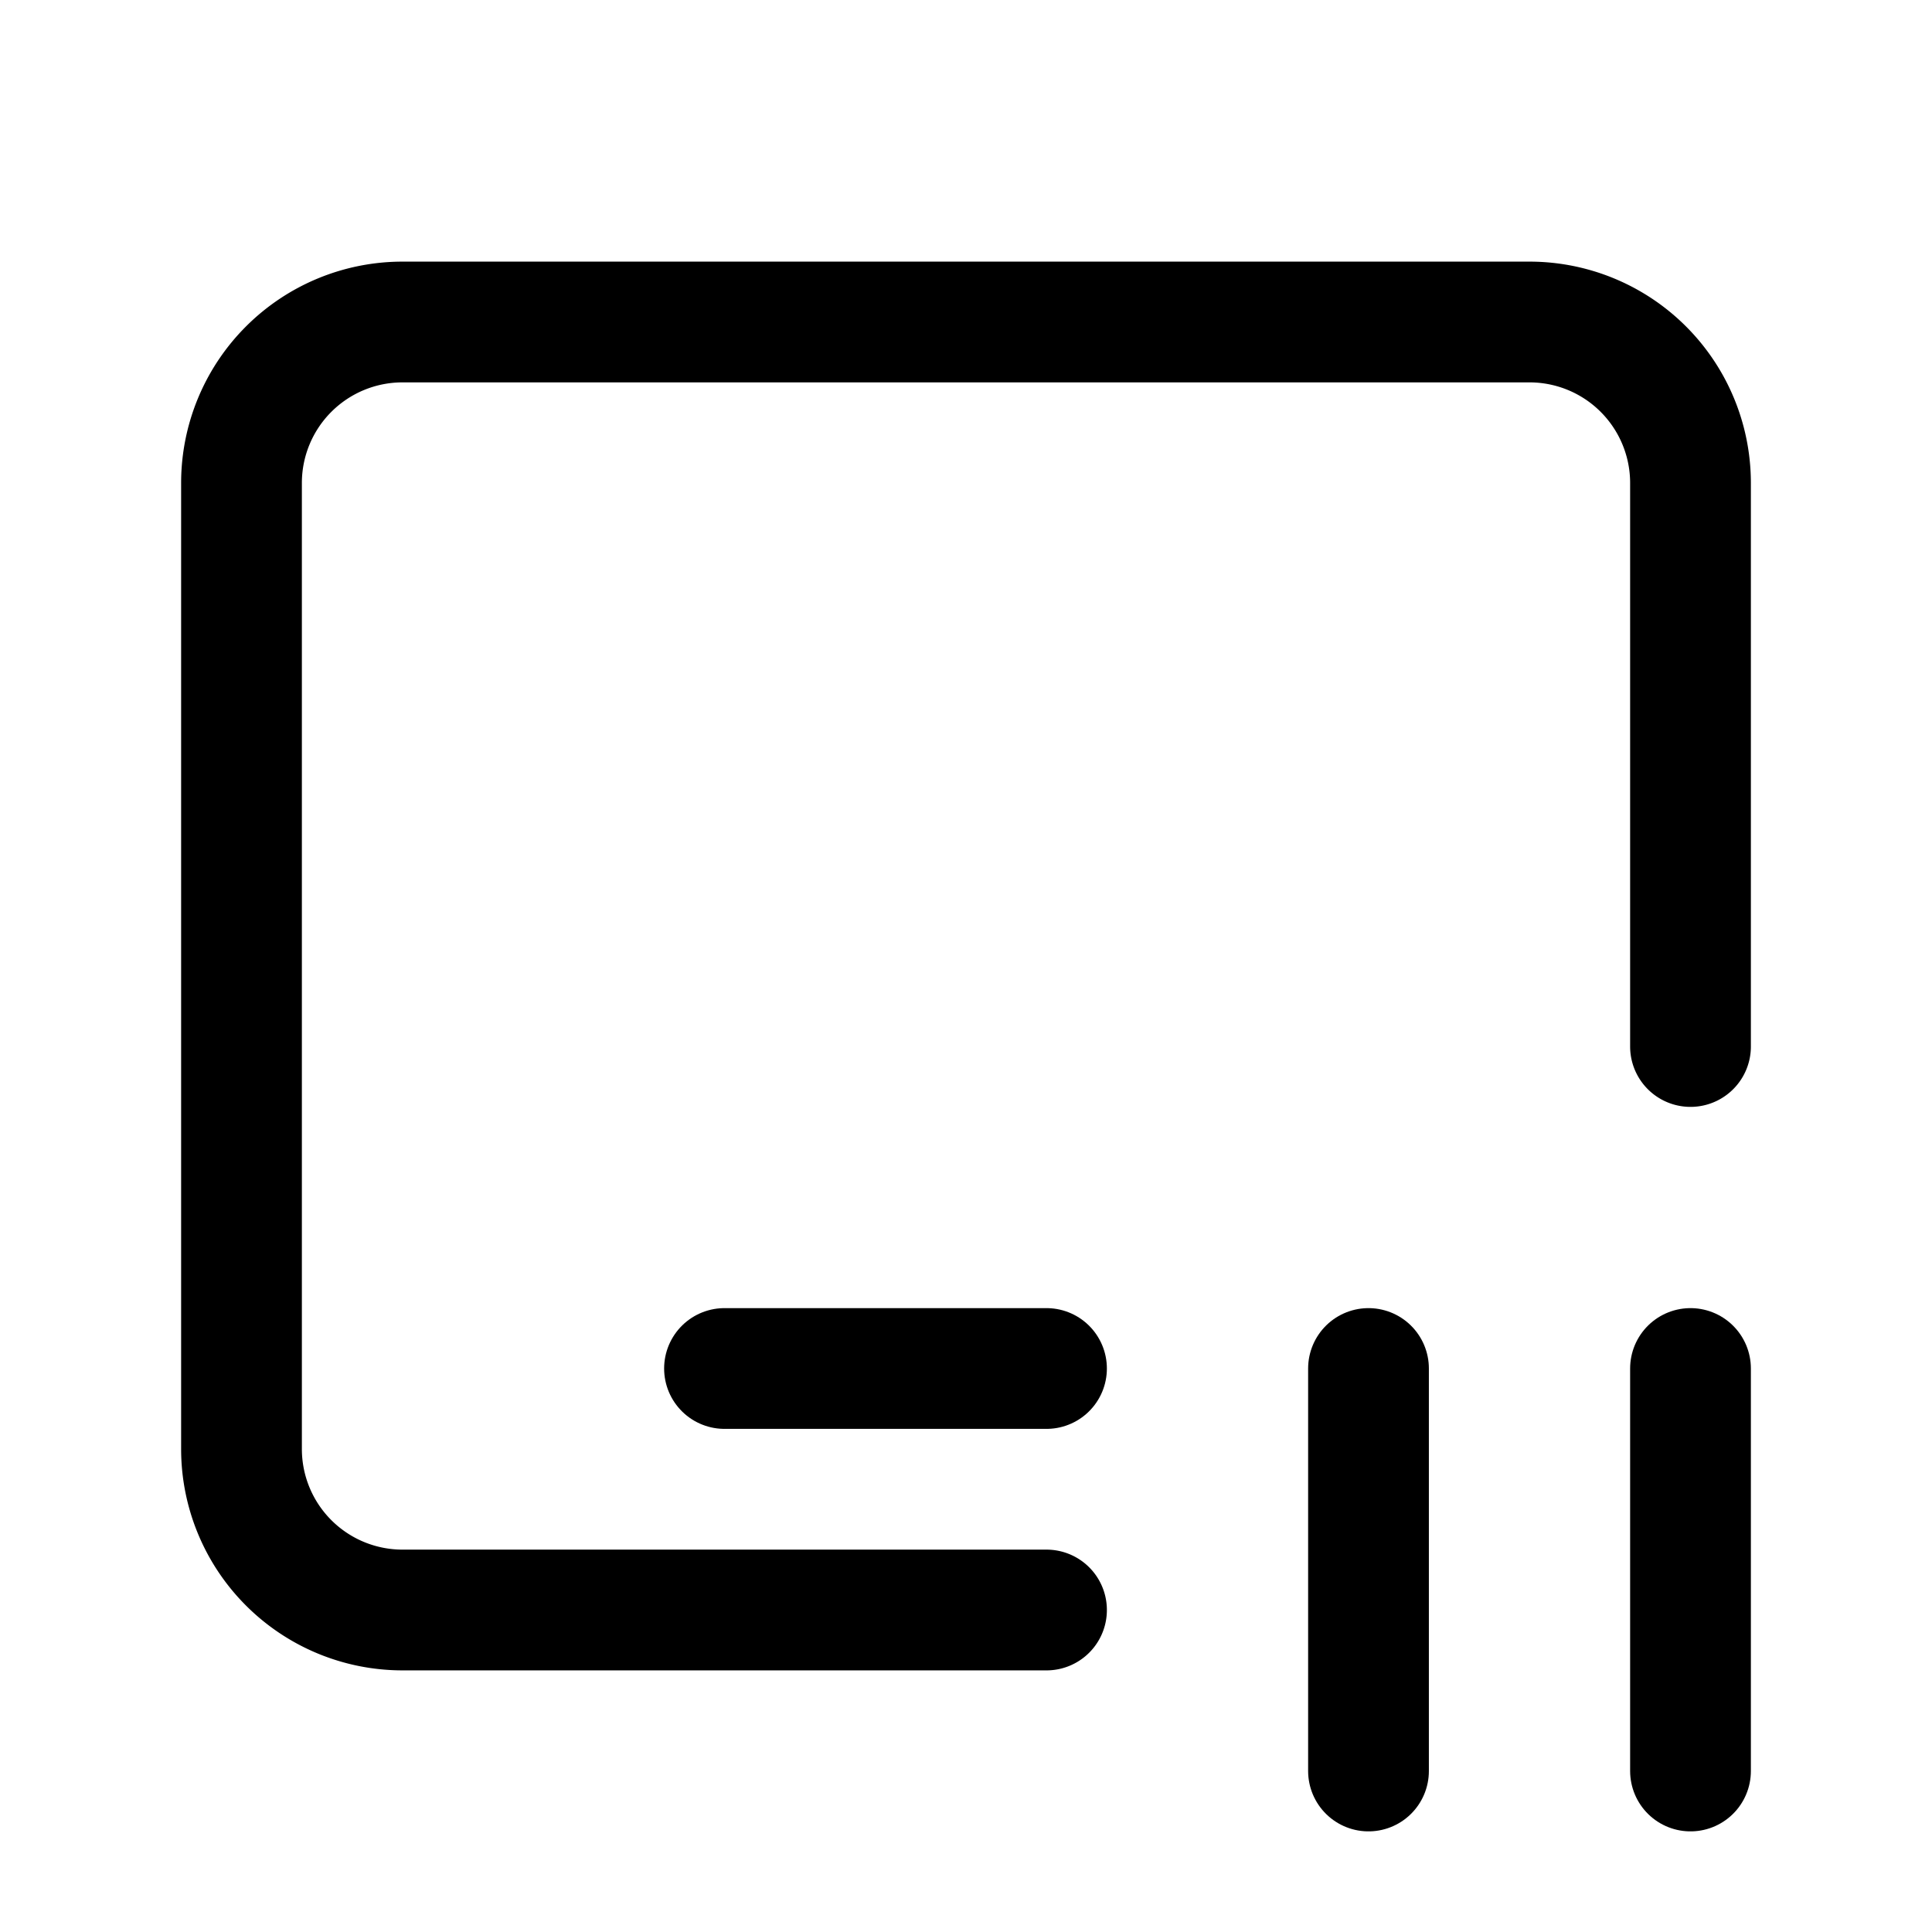 <svg xmlns="http://www.w3.org/2000/svg" class="icon icon-tabler icon-tabler-device-ipad-horizontal-pause"  viewBox="0 0 24 24" stroke-width="1.5" stroke="currentColor" fill="none" stroke-linecap="round" stroke-linejoin="round">
  <path stroke="none" d="M0 0h24v24H0z" fill="none"/>
  <path d="M13 20h-8a2 2 0 0 1 -2 -2v-12a2 2 0 0 1 2 -2h14a2 2 0 0 1 2 2v7" />
  <path d="M9 17h4" />
  <path d="M17 17v5" />
  <path d="M21 17v5" />
</svg>


